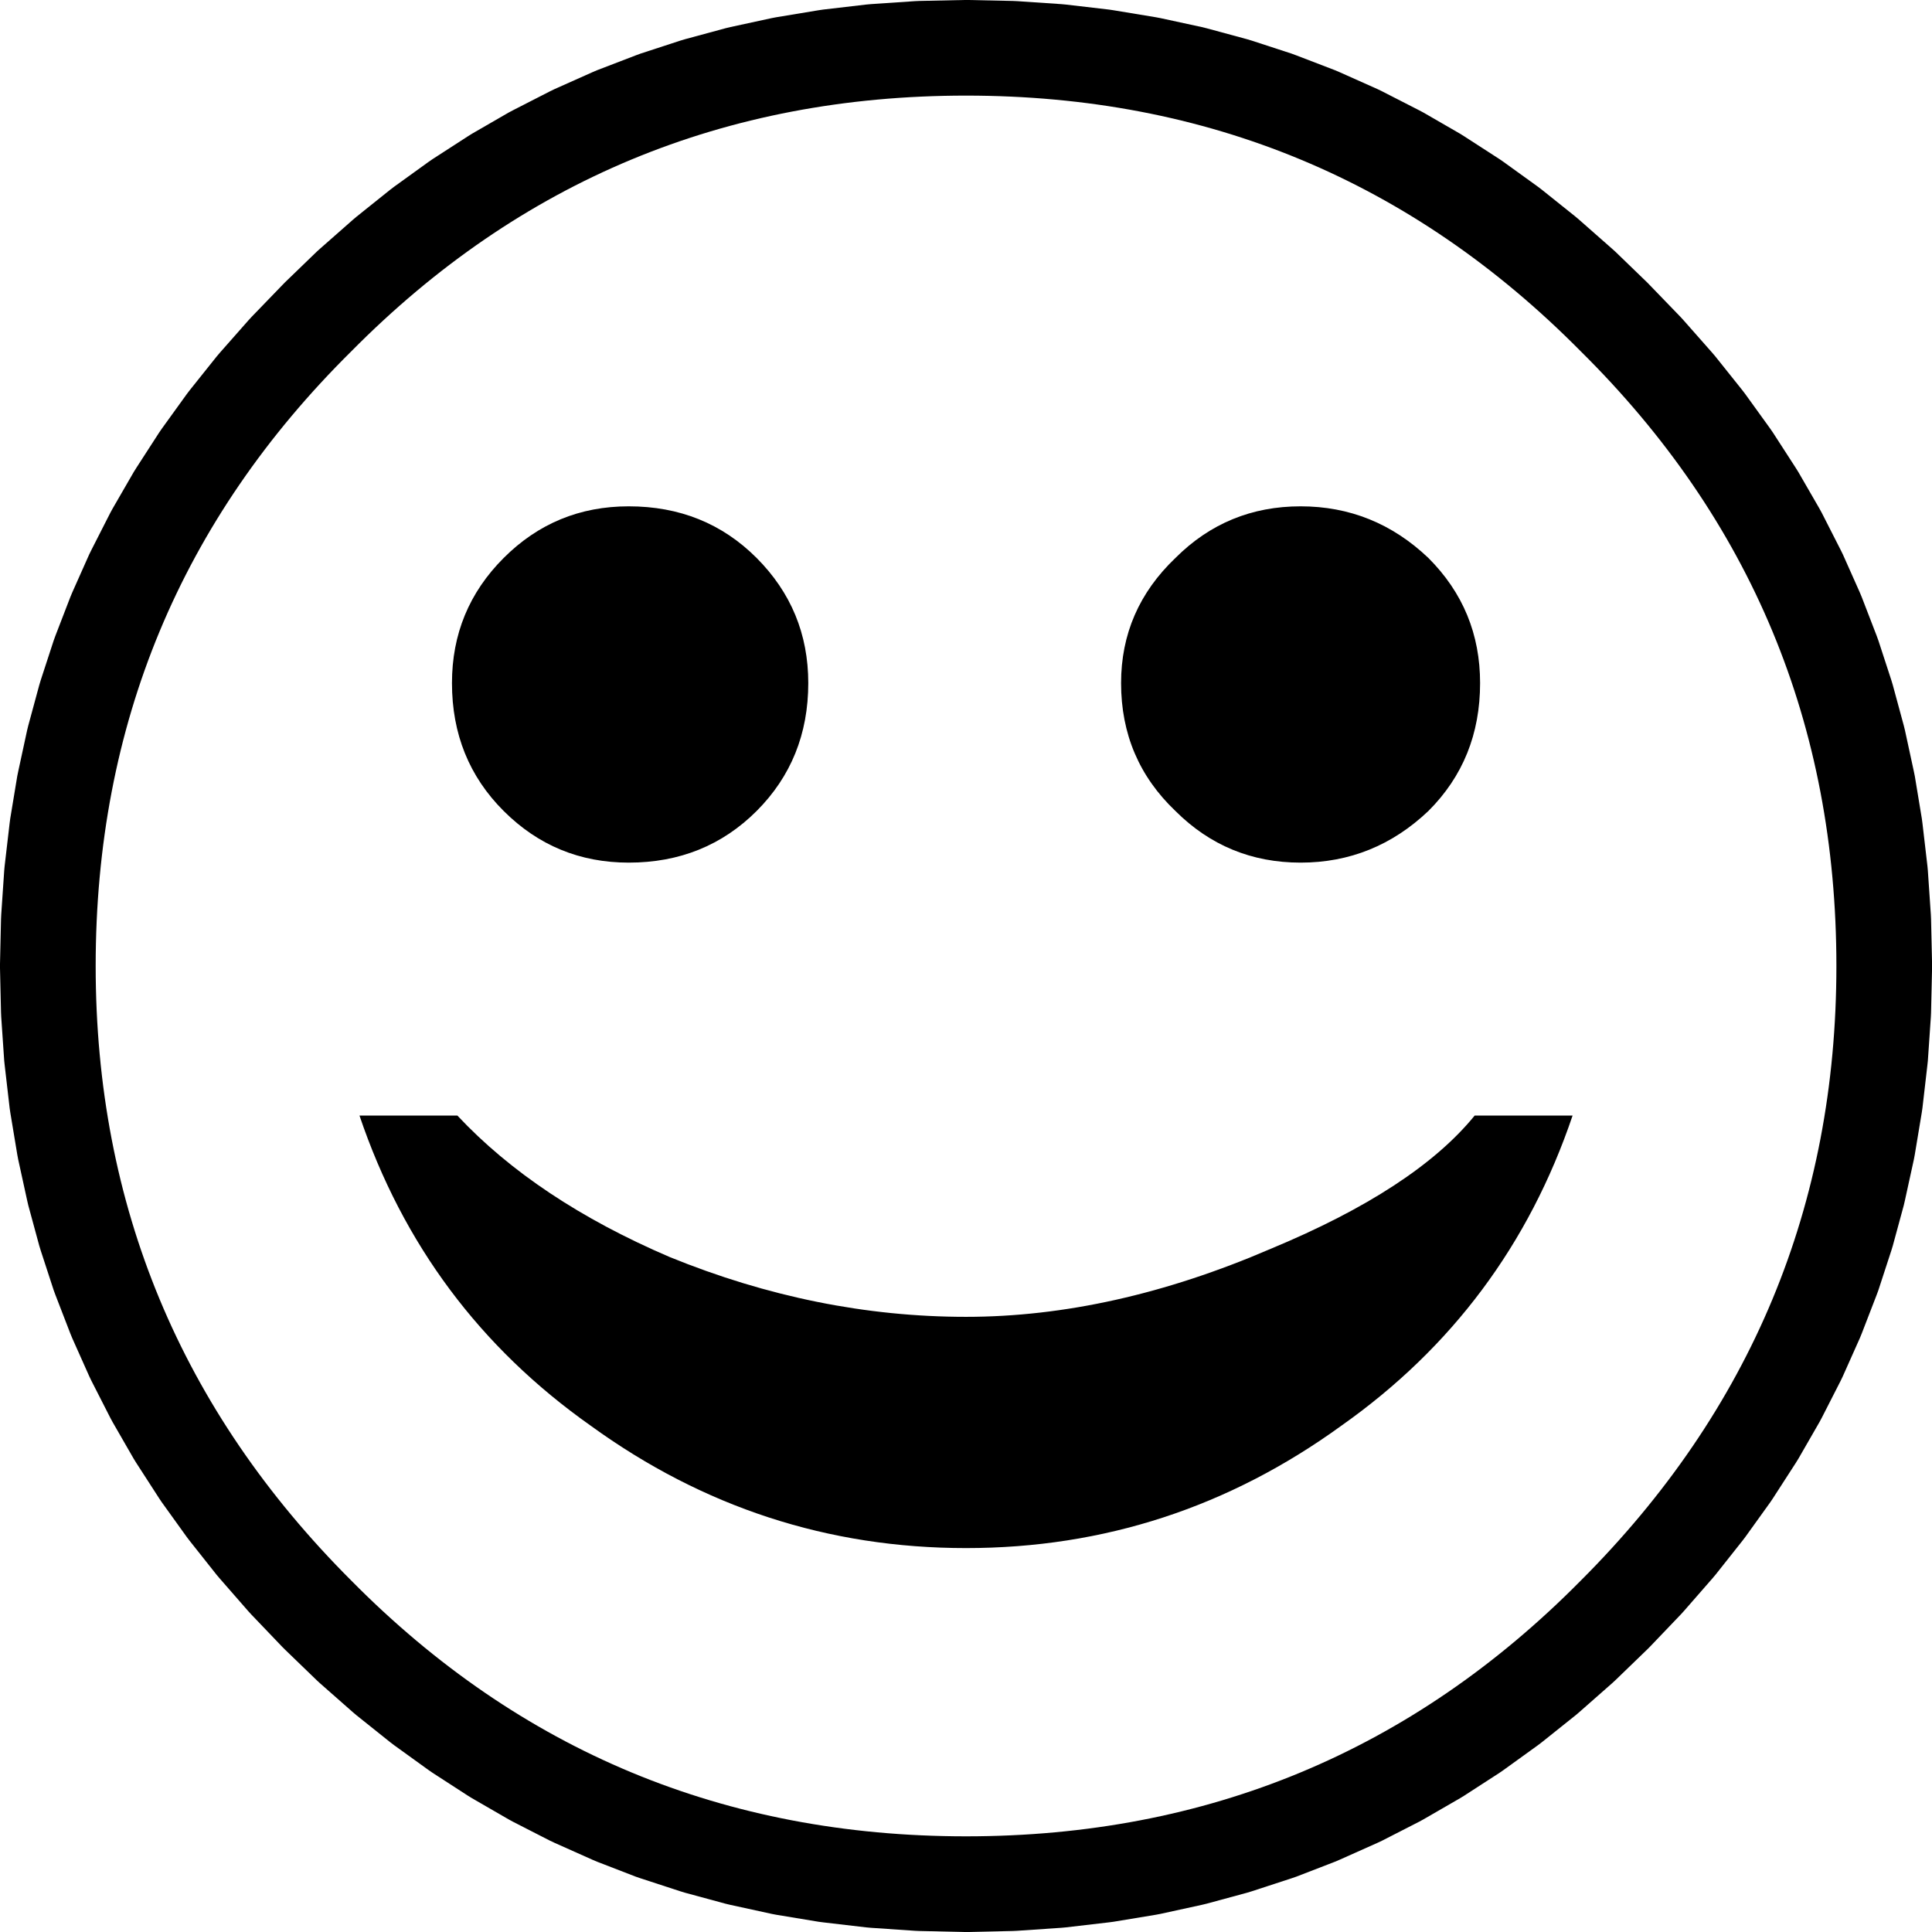 <?xml version="1.0" encoding="UTF-8"?>
<svg xmlns="http://www.w3.org/2000/svg" xmlns:xlink="http://www.w3.org/1999/xlink" width="28.473mm" height="28.473mm" viewBox="-214.634 444.602 28.473 28.473">
    <path transform="matrix(-1,0,0,1,0,0)" style="stroke:none;fill:#000000;fill-rule:evenodd" d="M201.088,444.616L201.153,444.619L201.801,444.663L201.867,444.669L202.502,444.743L202.57,444.753L203.193,444.856L203.261,444.869L203.871,445.001L203.941,445.018L204.539,445.18L204.609,445.201L205.194,445.392L205.262,445.417L205.835,445.637L205.903,445.666L206.463,445.916L206.529,445.948L207.076,446.228L207.14,446.262L207.675,446.571L207.736,446.609L208.259,446.947L208.317,446.987L208.827,447.355L208.882,447.397L209.379,447.795L209.43,447.838L209.915,448.265L209.964,448.309L210.436,448.765L210.47,448.8L210.926,449.272L210.97,449.32L211.397,449.804L211.441,449.856L211.838,450.353L211.88,450.408L212.248,450.918L212.288,450.976L212.626,451.499L212.664,451.56L212.973,452.095L213.008,452.159L213.287,452.707L213.319,452.772L213.569,453.333L213.597,453.4L213.818,453.973L213.843,454.042L214.034,454.627L214.055,454.697L214.217,455.294L214.234,455.363L214.366,455.973L214.38,456.042L214.483,456.665L214.492,456.733L214.566,457.368L214.572,457.434L214.616,458.082L214.619,458.147L214.634,458.807L214.634,458.87L214.619,459.525L214.616,459.59L214.572,460.234L214.565,460.3L214.492,460.932L214.482,461L214.379,461.62L214.366,461.689L214.233,462.297L214.217,462.366L214.055,462.962L214.034,463.031L213.843,463.616L213.818,463.684L213.597,464.256L213.569,464.324L213.319,464.884L213.288,464.949L213.008,465.498L212.974,465.561L212.665,466.098L212.628,466.158L212.289,466.683L212.25,466.741L211.882,467.253L211.841,467.307L211.444,467.808L211.401,467.859L210.974,468.348L210.931,468.395L210.475,468.872L210.436,468.911L209.964,469.367L209.916,469.411L209.431,469.838L209.379,469.882L208.882,470.279L208.827,470.321L208.317,470.689L208.259,470.729L207.737,471.067L207.675,471.105L207.14,471.414L207.076,471.449L206.529,471.729L206.463,471.76L205.903,472.01L205.835,472.039L205.263,472.26L205.193,472.284L204.608,472.475L204.539,472.496L203.942,472.658L203.871,472.675L203.261,472.808L203.193,472.821L202.57,472.924L202.502,472.933L201.867,473.007L201.801,473.013L201.153,473.057L201.089,473.06L200.429,473.075L200.365,473.075L199.705,473.06L199.641,473.057L198.993,473.013L198.927,473.007L198.292,472.933L198.224,472.924L197.601,472.821L197.532,472.808L196.923,472.675L196.852,472.658L196.255,472.496L196.186,472.475L195.601,472.284L195.531,472.26L194.959,472.039L194.891,472.01L194.331,471.76L194.265,471.729L193.718,471.449L193.654,471.414L193.119,471.105L193.057,471.067L192.535,470.729L192.477,470.689L191.967,470.321L191.912,470.279L191.415,469.882L191.363,469.838L190.878,469.411L190.83,469.367L190.358,468.911L190.319,468.872L189.863,468.395L189.82,468.348L189.393,467.859L189.35,467.808L188.953,467.307L188.912,467.253L188.544,466.741L188.505,466.683L188.166,466.158L188.129,466.098L187.82,465.561L187.786,465.498L187.506,464.949L187.475,464.884L187.225,464.324L187.197,464.256L186.976,463.684L186.951,463.616L186.76,463.031L186.739,462.962L186.577,462.366L186.561,462.297L186.428,461.689L186.415,461.62L186.312,461L186.302,460.932L186.229,460.3L186.222,460.234L186.178,459.59L186.175,459.525L186.16,458.87L186.16,458.807L186.175,458.147L186.178,458.082L186.222,457.434L186.228,457.368L186.302,456.733L186.311,456.665L186.414,456.042L186.428,455.973L186.56,455.363L186.577,455.294L186.739,454.697L186.76,454.627L186.951,454.042L186.976,453.973L187.197,453.4L187.225,453.333L187.475,452.772L187.507,452.707L187.786,452.159L187.821,452.095L188.13,451.56L188.168,451.499L188.506,450.976L188.546,450.918L188.914,450.408L188.956,450.353L189.353,449.856L189.397,449.804L189.824,449.32L189.868,449.272L190.324,448.8L190.358,448.765L190.83,448.309L190.879,448.265L191.364,447.838L191.415,447.795L191.912,447.397L191.967,447.355L192.477,446.987L192.535,446.947L193.058,446.609L193.119,446.571L193.654,446.262L193.718,446.228L194.265,445.948L194.331,445.916L194.891,445.666L194.959,445.637L195.532,445.417L195.6,445.392L196.185,445.201L196.255,445.18L196.853,445.018L196.923,445.001L197.532,444.869L197.601,444.856L198.224,444.753L198.292,444.743L198.927,444.669L198.993,444.663L199.641,444.619L199.706,444.616L200.366,444.602L200.428,444.602L201.088,444.616zM191.338,449.779C188.826,452.264,187.57,455.284,187.57,458.838C187.57,462.366,188.826,465.386,191.338,467.897C193.823,470.41,196.843,471.665,200.397,471.665C203.951,471.665,206.971,470.41,209.456,467.897C211.968,465.386,213.224,462.366,213.224,458.838C213.224,455.284,211.968,452.264,209.456,449.779C206.971,447.267,203.951,446.011,200.397,446.011C196.843,446.011,193.823,447.267,191.338,449.779zM202.722,454.669C202.722,453.948,202.976,453.334,203.483,452.825C203.991,452.317,204.619,452.064,205.368,452.064C206.089,452.064,206.703,452.317,207.211,452.825C207.72,453.334,207.973,453.948,207.973,454.669C207.973,455.418,207.72,456.046,207.211,456.554C206.703,457.061,206.089,457.315,205.368,457.315C204.619,457.315,203.991,457.061,203.483,456.554C202.976,456.046,202.722,455.418,202.722,454.669zM195.466,457.315C194.745,457.315,194.117,457.061,193.583,456.554C193.074,456.046,192.821,455.418,192.821,454.669C192.821,453.948,193.074,453.334,193.583,452.825C194.117,452.317,194.745,452.064,195.466,452.064C196.188,452.064,196.803,452.317,197.311,452.825C197.845,453.334,198.112,453.948,198.112,454.669C198.112,455.418,197.845,456.046,197.311,456.554C196.803,457.061,196.188,457.315,195.466,457.315zM191.458,461.043L192.901,461.043C193.489,461.765,194.491,462.419,195.908,463.007C197.457,463.675,198.954,464.009,200.397,464.009C201.866,464.009,203.323,463.715,204.766,463.127C206.075,462.566,207.118,461.871,207.893,461.043L209.336,461.043C208.694,462.94,207.559,464.463,205.929,465.613C204.272,466.815,202.428,467.417,200.397,467.417C198.366,467.417,196.522,466.815,194.865,465.613C193.235,464.463,192.1,462.94,191.458,461.043z"/>
</svg>
